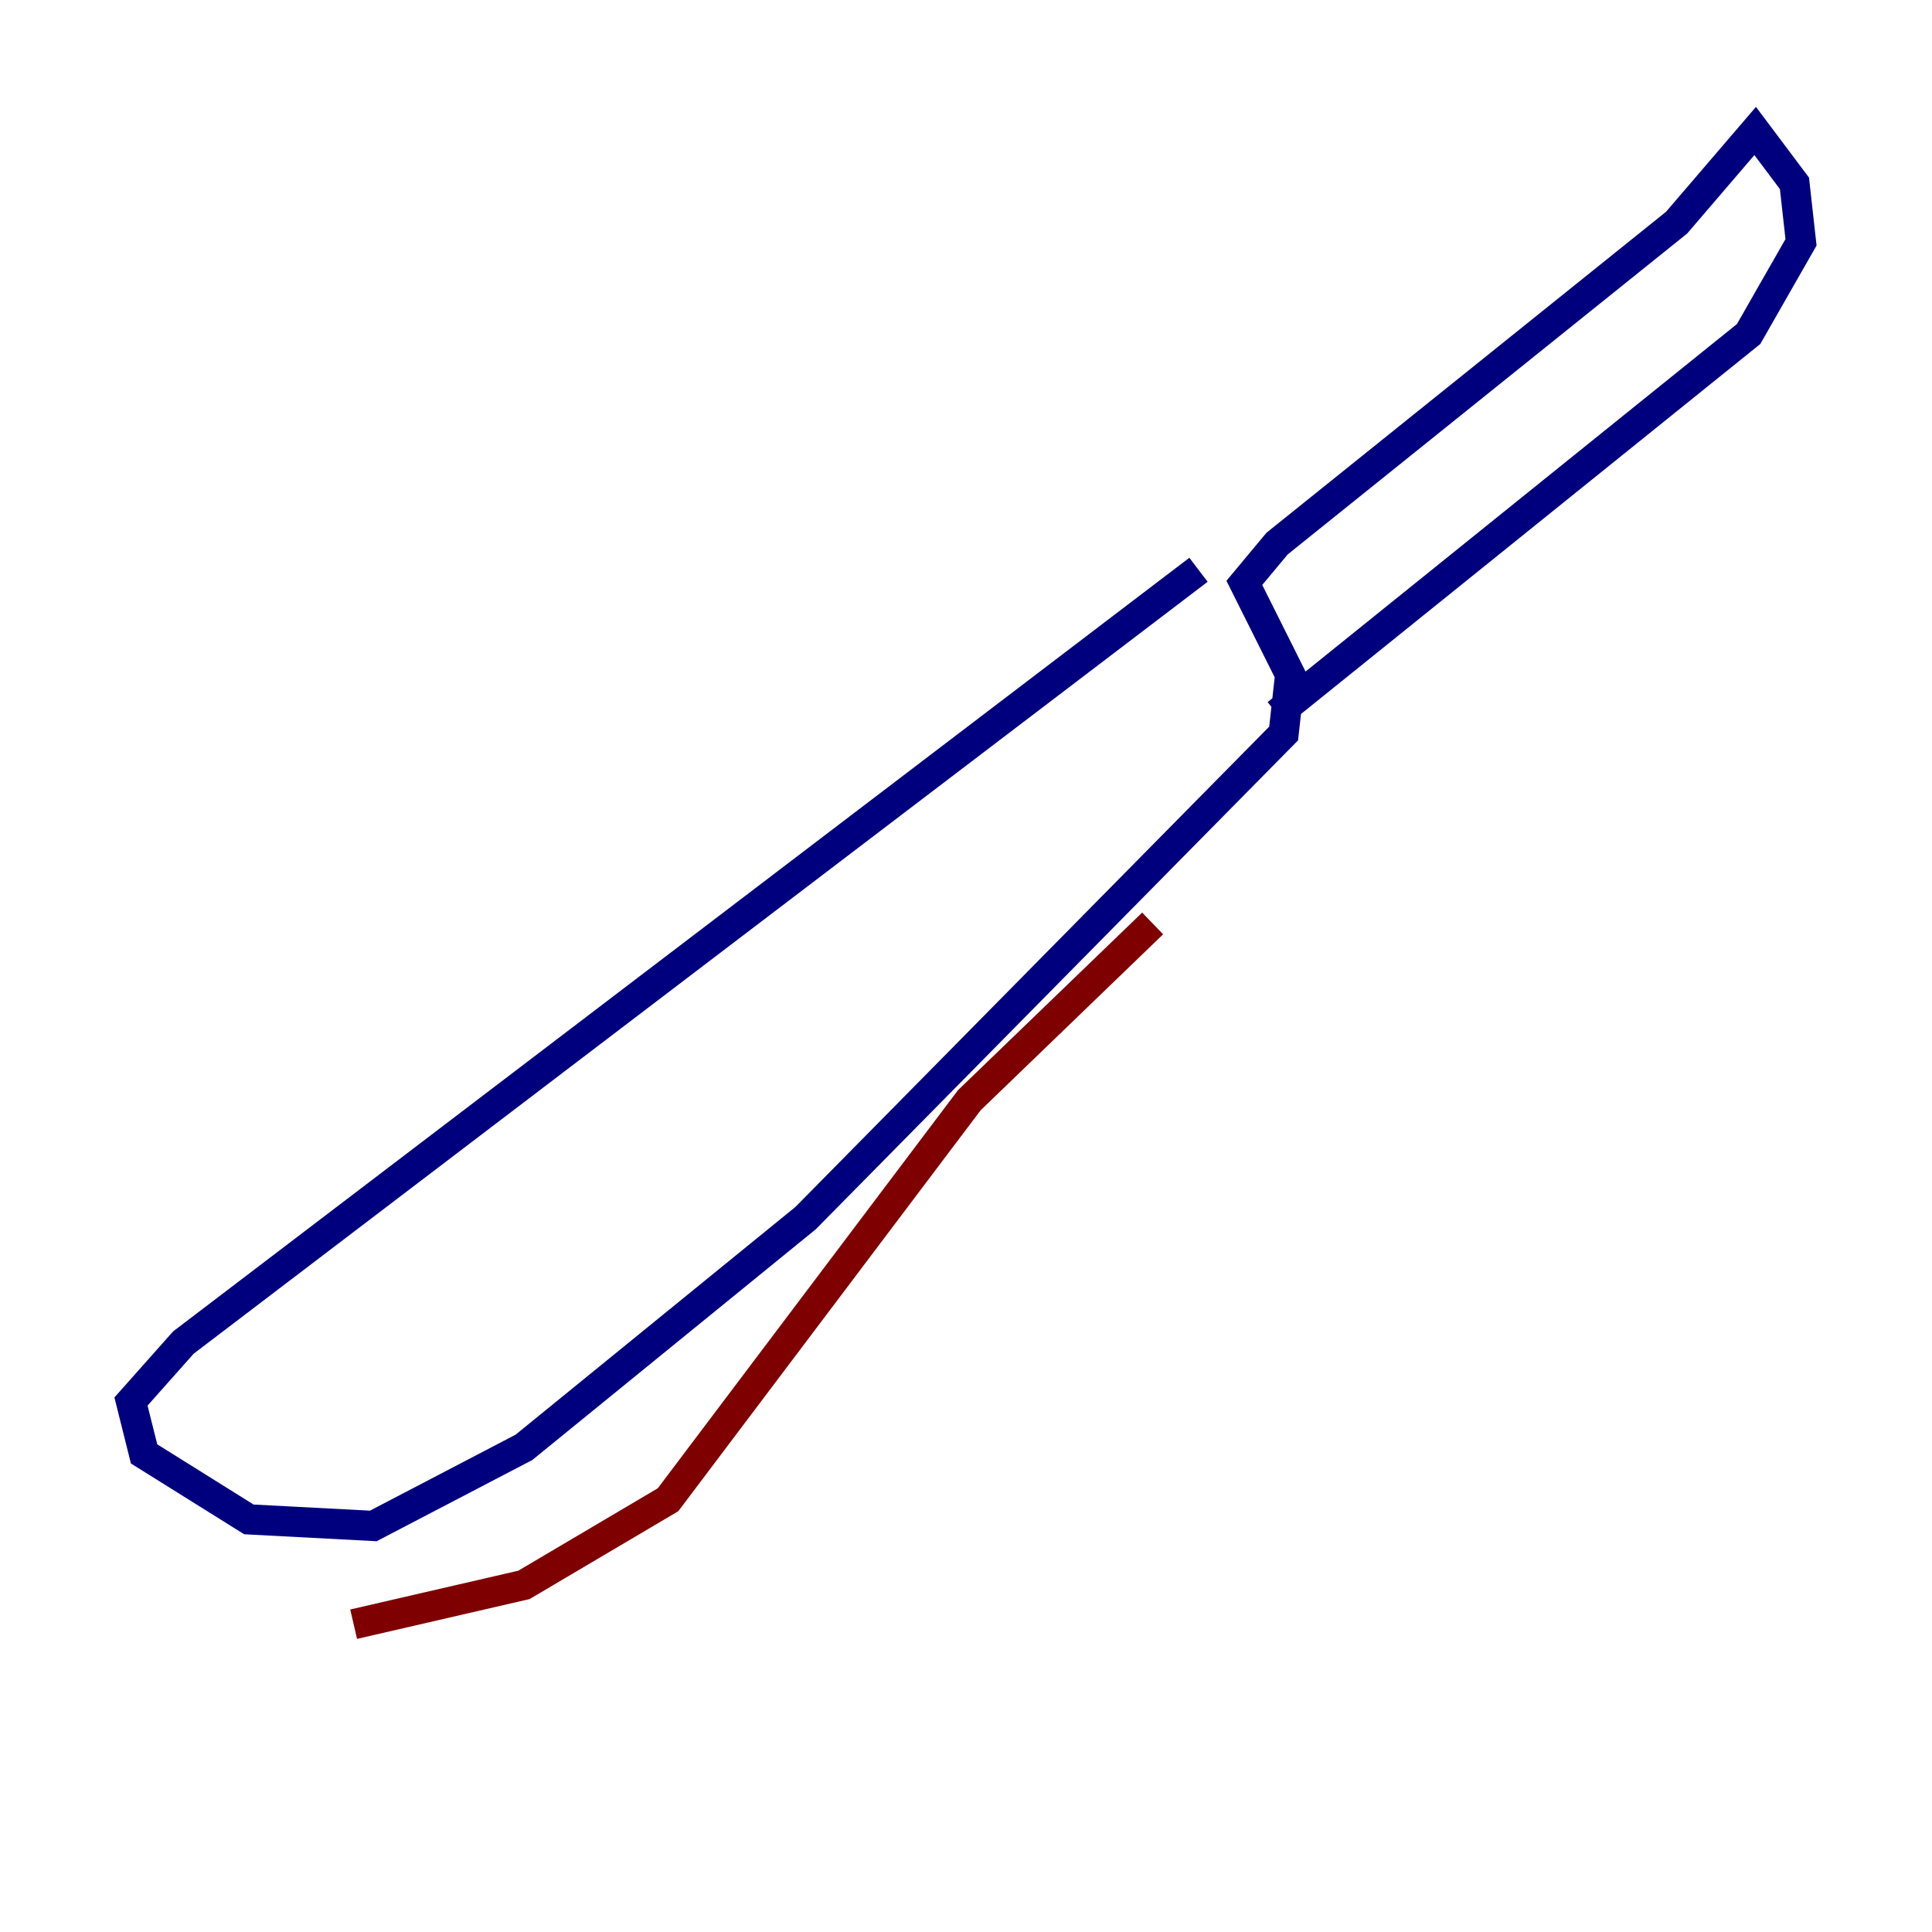 <?xml version="1.0" encoding="utf-8" ?>
<svg baseProfile="tiny" height="128" version="1.2" viewBox="0,0,128,128" width="128" xmlns="http://www.w3.org/2000/svg" xmlns:ev="http://www.w3.org/2001/xml-events" xmlns:xlink="http://www.w3.org/1999/xlink"><defs /><polyline fill="none" points="79.403,37.749 12.149,88.949 8.678,92.854 9.546,96.325 16.488,100.664 24.732,101.098 34.712,95.891 53.37,80.705 85.044,48.597 85.478,44.691 82.441,38.617 84.61,36.014 111.078,14.752 116.285,8.678 118.888,12.149 119.322,16.054 115.851,22.129 84.61,47.295" stroke="#00007f" stroke-width="2" /><polyline fill="none" points="76.366,61.18 64.217,72.895 44.258,99.363 34.712,105.003 23.43,107.607" stroke="#7f0000" stroke-width="2" /></svg>